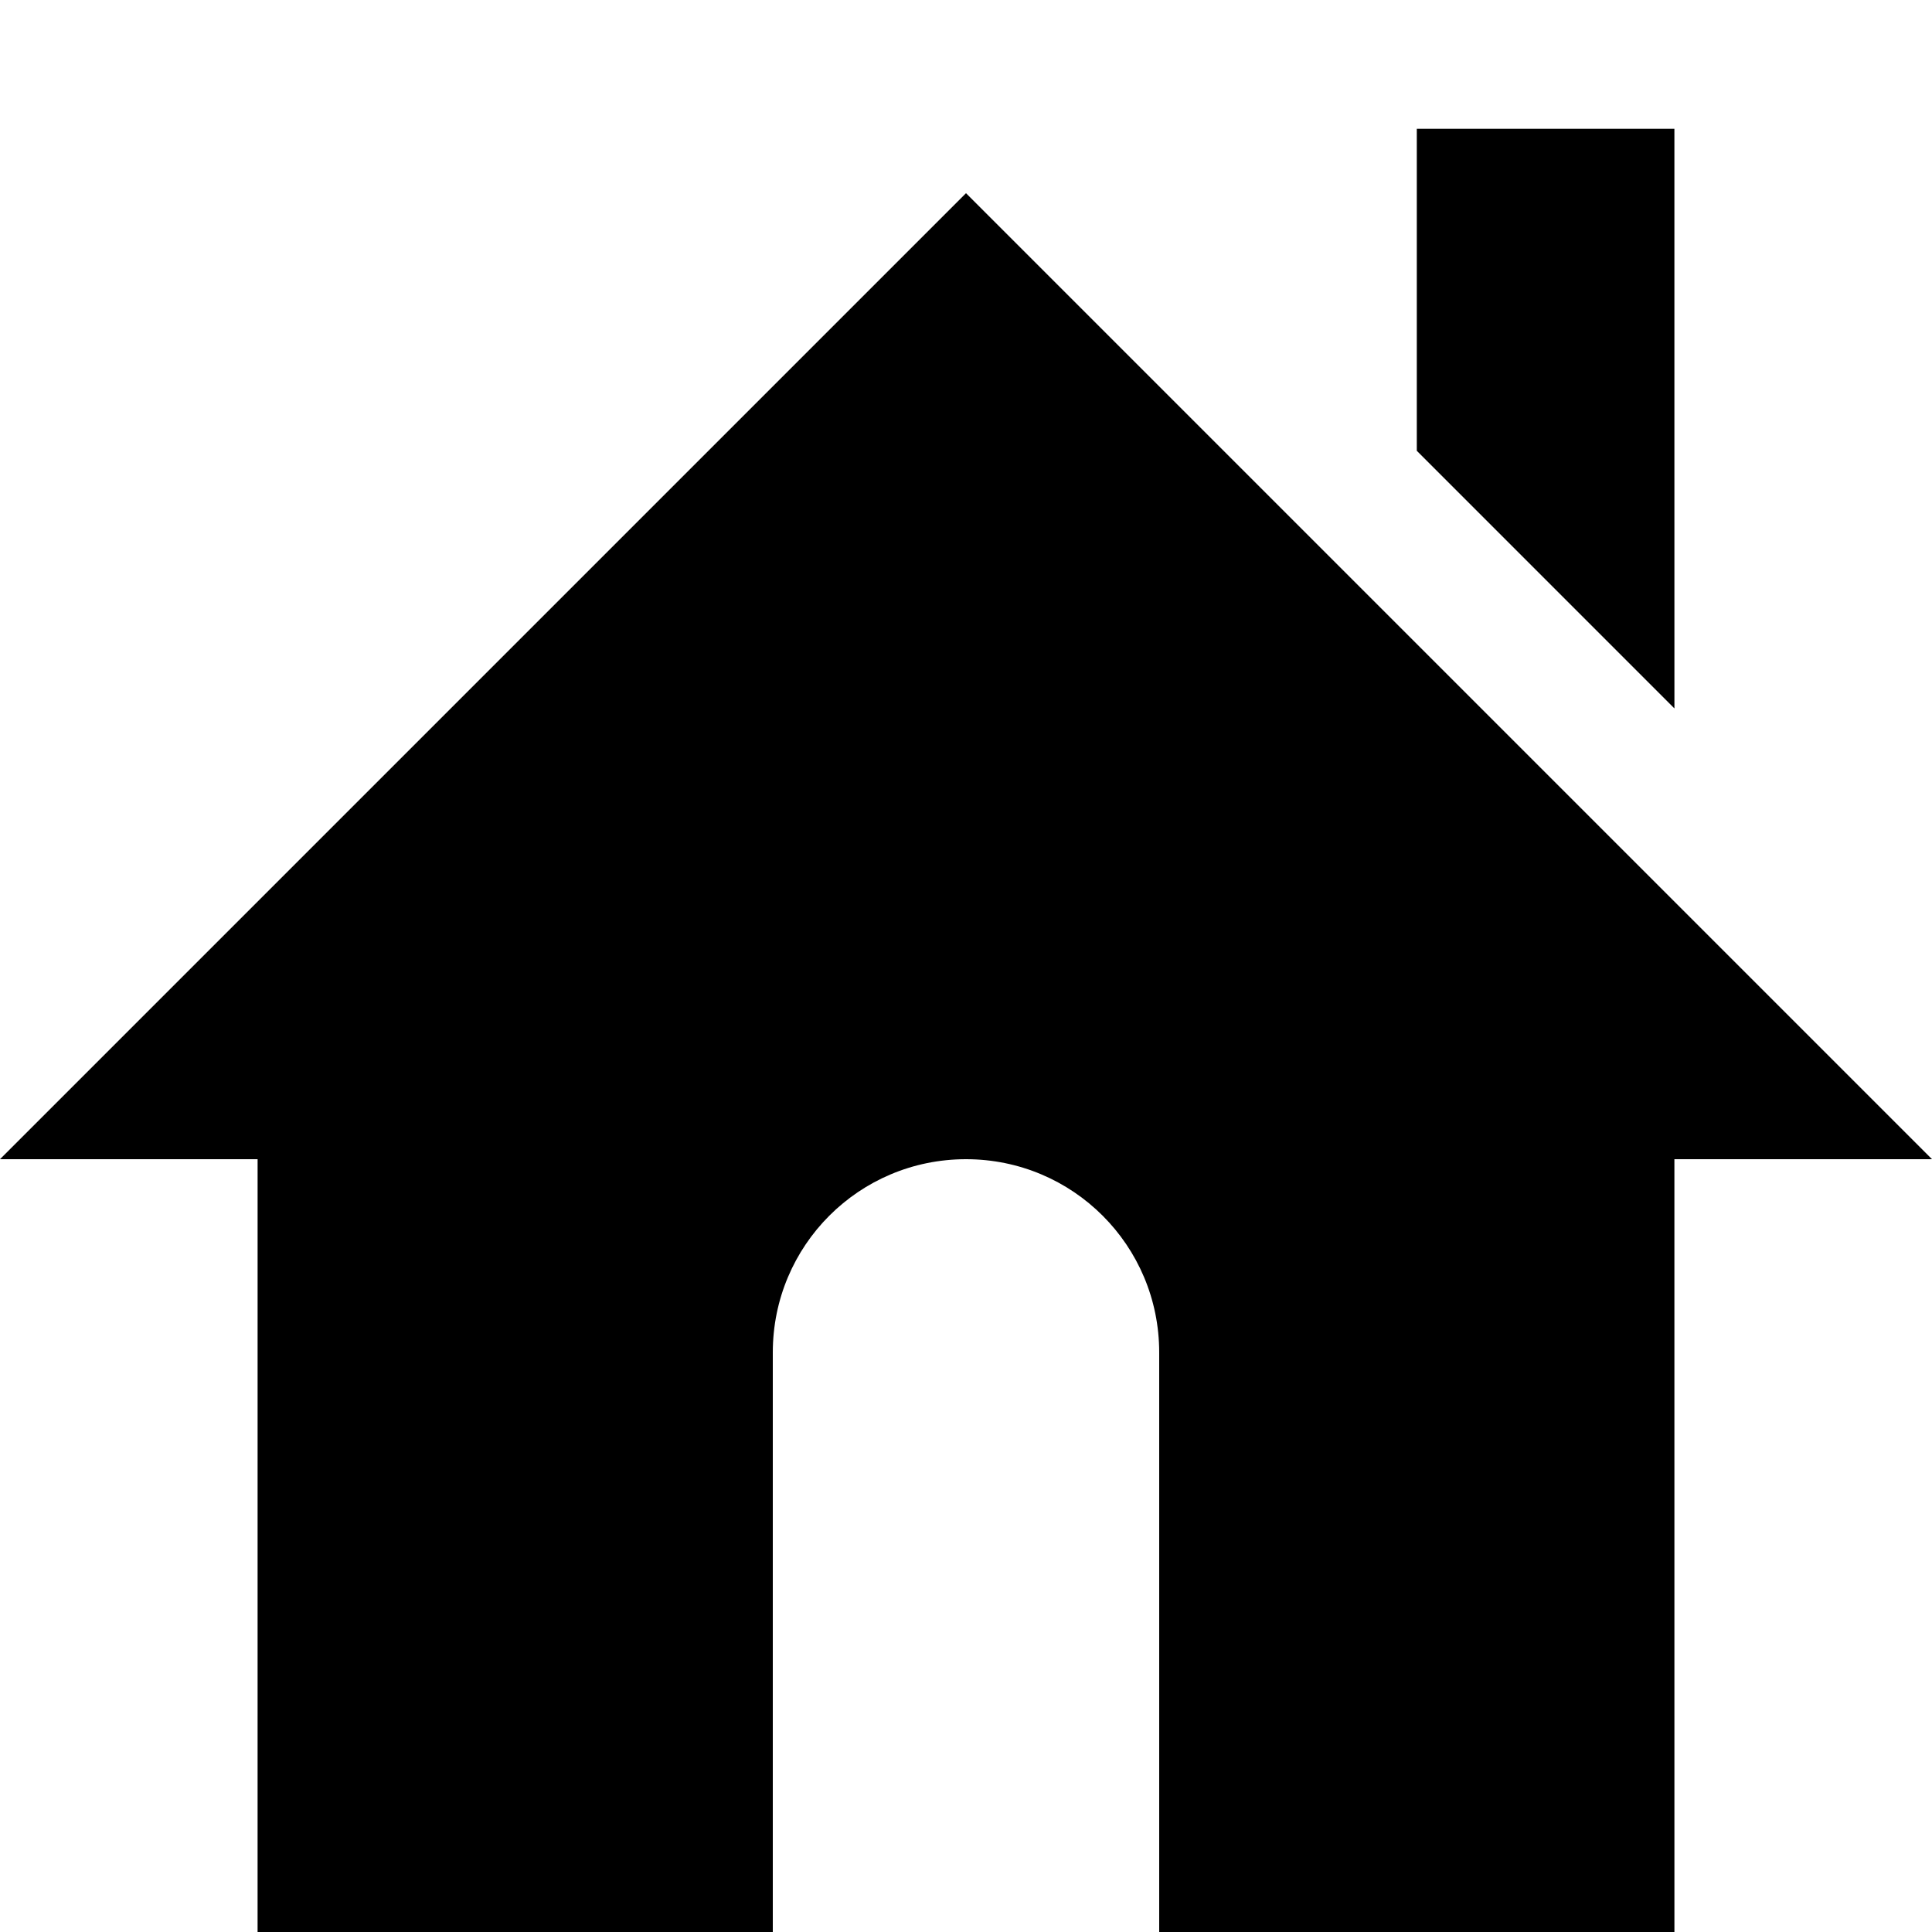 <svg width="15" height="15" viewBox="0 0 15 15" fill="none" xmlns="http://www.w3.org/2000/svg">
	<g filter="url(#filter0_i_321_401)">
		<path d="M13 8H15L7.5 0.5L0 8H2V15H6V9.5C6 8.67 6.67 8 7.5 8C8.33 8 9 8.67 9 9.5V15H13V8Z"
			fill="context-fill" />
		<path d="M13 8H15L7.5 0.5L0 8H2V15H6V9.5C6 8.67 6.67 8 7.5 8C8.33 8 9 8.67 9 9.5V15H13V8Z"
			fill="url(#paint0_linear_321_401)" />
		<path d="M13 4.5V0H11V2.5L13 4.5Z" fill="context-fill" />
		<path d="M13 4.5V0H11V2.5L13 4.5Z" fill="url(#paint1_linear_321_401)" />
	</g>
	<defs>
		<filter id="filter0_i_321_401" x="0" y="0" width="15" height="16"
			filterUnits="userSpaceOnUse" color-interpolation-filters="sRGB">
			<feFlood flood-opacity="0" result="BackgroundImageFix" />
			<feBlend mode="normal" in="SourceGraphic" in2="BackgroundImageFix" result="shape" />
			<feColorMatrix in="SourceAlpha" type="matrix"
				values="0 0 0 0 0 0 0 0 0 0 0 0 0 0 0 0 0 0 127 0" result="hardAlpha" />
			<feOffset dy="1" />
			<feGaussianBlur stdDeviation="1" />
			<feComposite in2="hardAlpha" operator="arithmetic" k2="-1" k3="1" />
			<feColorMatrix type="matrix" values="0 0 0 0 0 0 0 0 0 0 0 0 0 0 0 0 0 0 0.65 0" />
			<feBlend mode="normal" in2="shape" result="effect1_innerShadow_321_401" />
		</filter>
		<linearGradient id="paint0_linear_321_401" x1="7.495" y1="1.062" x2="7.495"
			y2="14.55" gradientUnits="userSpaceOnUse">
			<stop stop-opacity="0" />
			<stop offset="0.5" stop-opacity="0" />
			<stop offset="1" stop-opacity="0.12" />
		</linearGradient>
		<linearGradient id="paint1_linear_321_401" x1="11.999" y1="0.174" x2="11.999"
			y2="4.36" gradientUnits="userSpaceOnUse">
			<stop stop-opacity="0" />
			<stop offset="0.5" stop-opacity="0" />
			<stop offset="1" stop-opacity="0.12" />
		</linearGradient>
	</defs>
</svg>